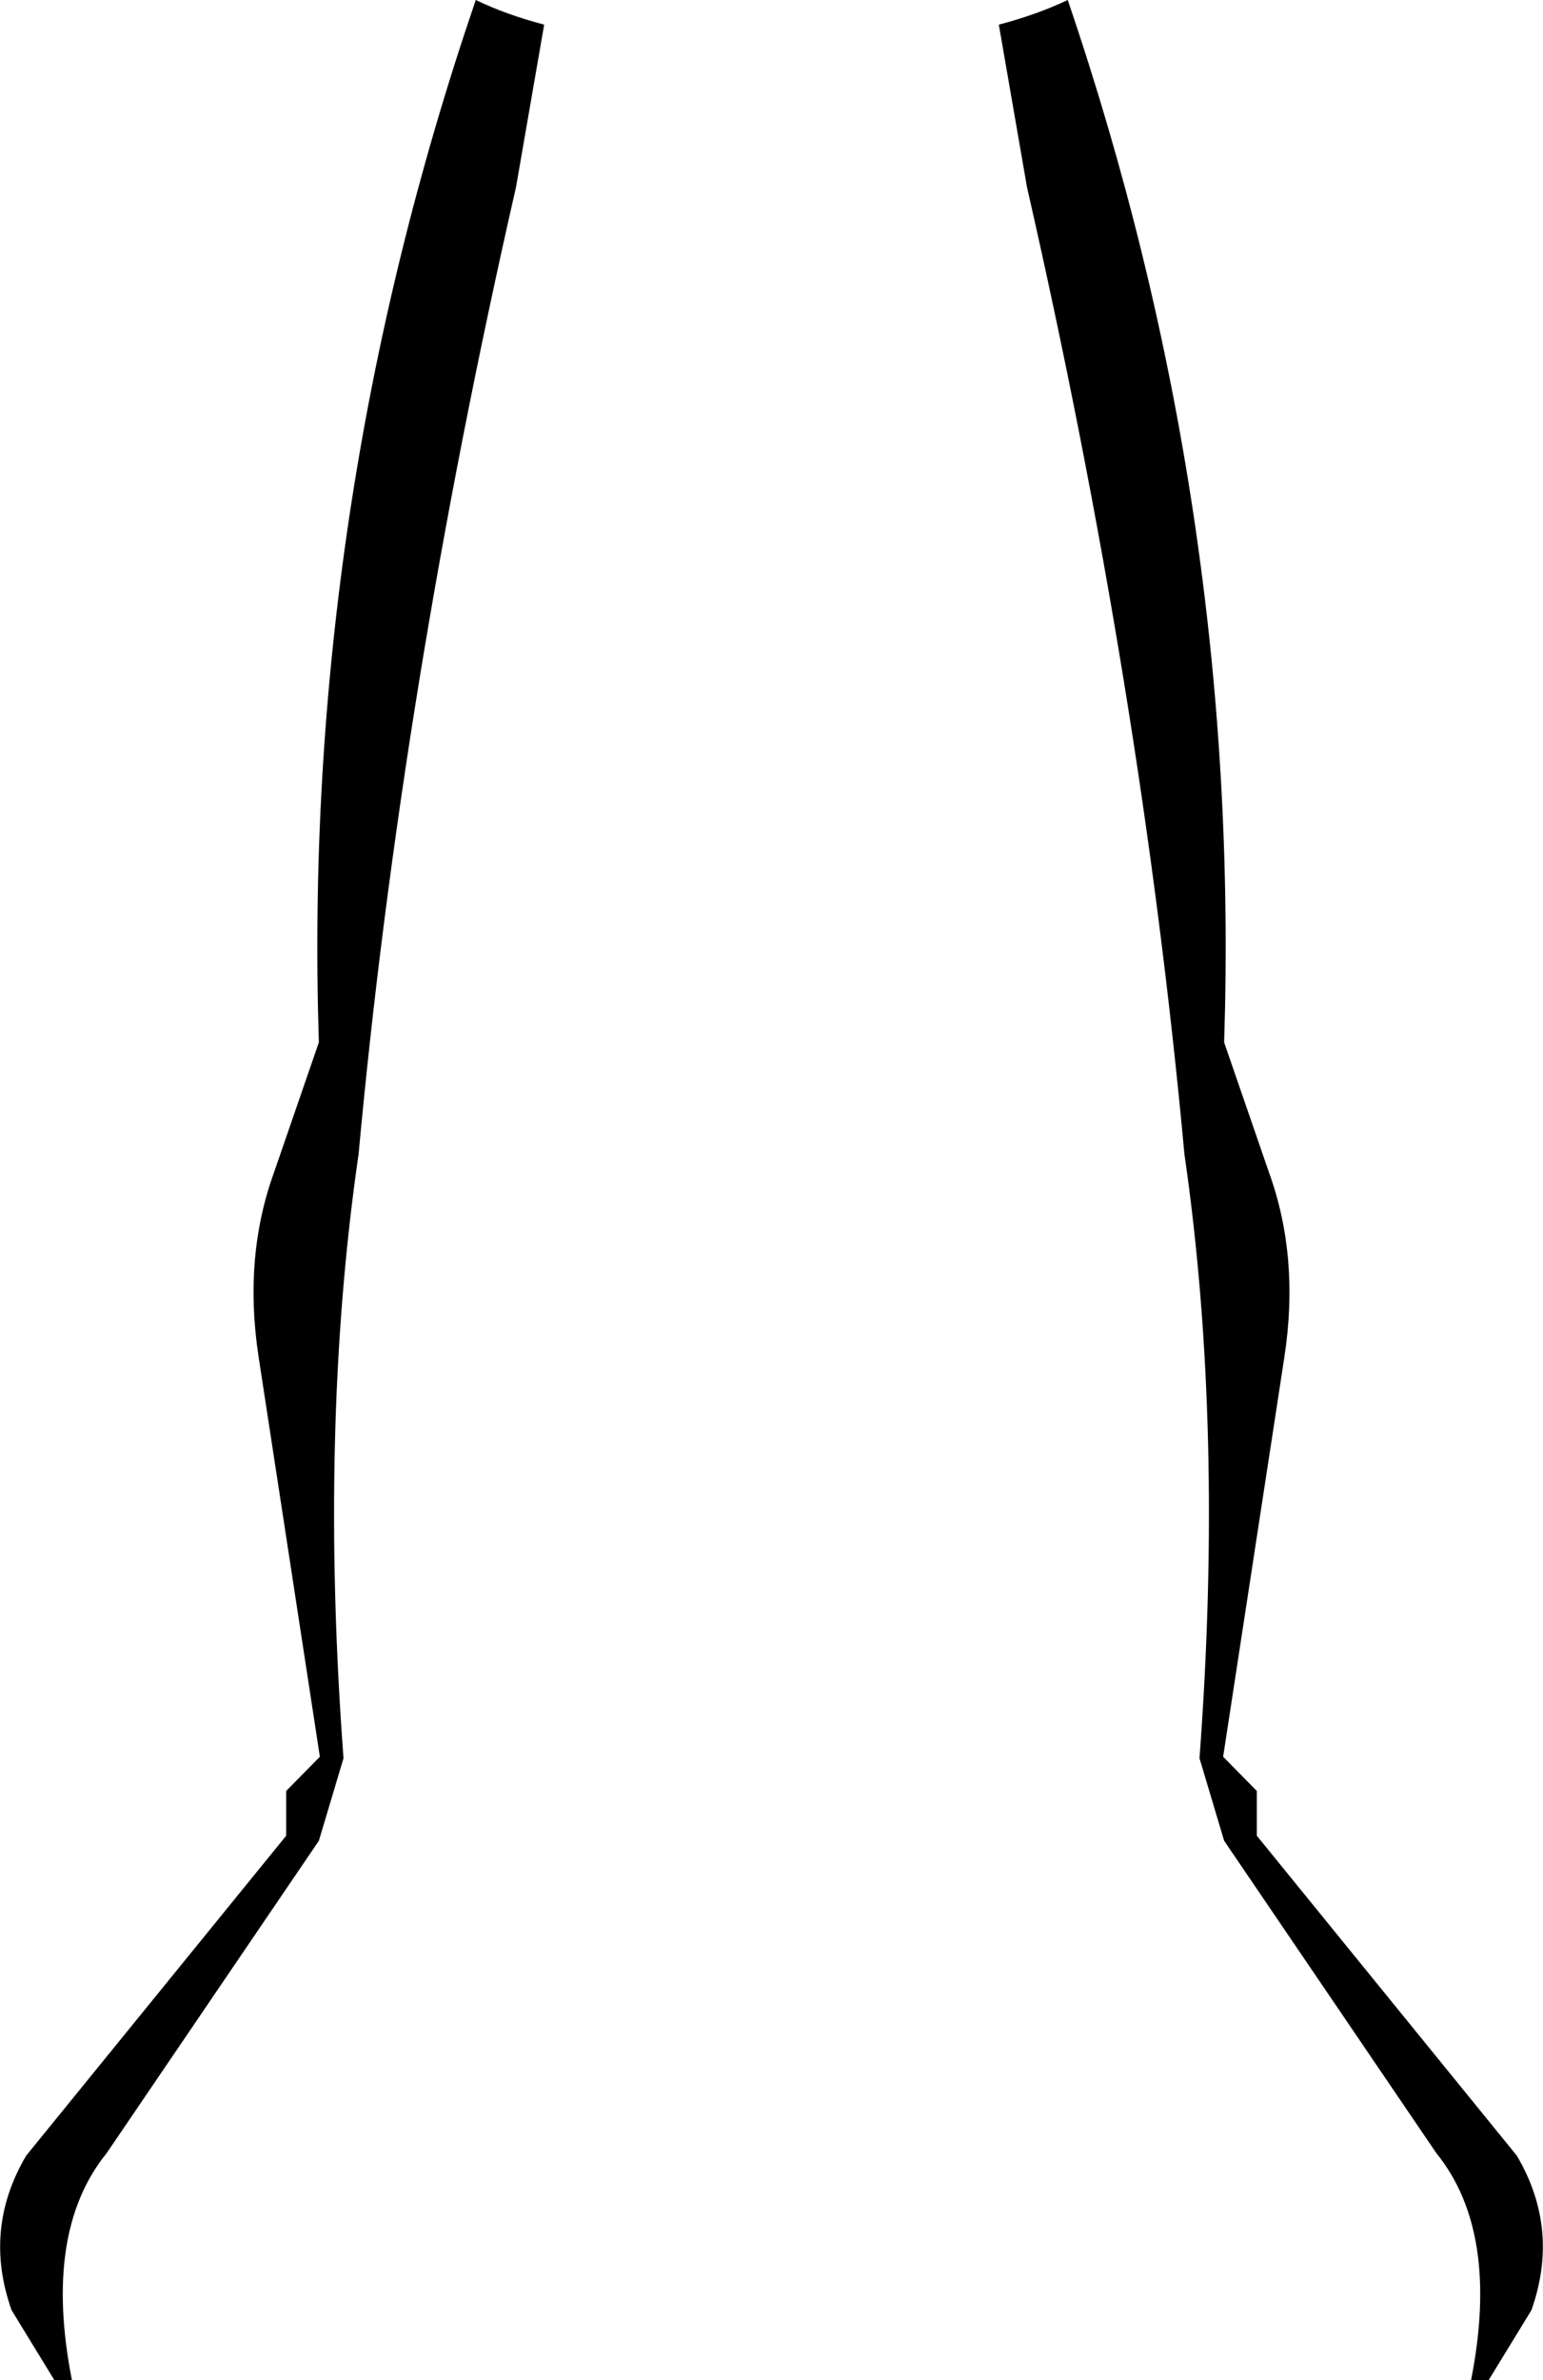 <?xml version="1.0" encoding="UTF-8" standalone="no"?>
<svg xmlns:xlink="http://www.w3.org/1999/xlink" height="236.55px" width="153.4px" xmlns="http://www.w3.org/2000/svg">
  <g transform="matrix(1.0, 0.0, 0.0, 1.0, -323.1, -323.45)">
    <path d="M422.4 325.9 Q426.2 324.9 429.25 323.45 446.5 374.05 444.8 427.05 L449.25 439.95 Q452.3 448.35 450.8 458.25 L444.7 498.05 448.05 501.45 448.05 505.9 473.9 537.7 Q478.2 545.0 475.35 553.05 L471.1 560.0 469.35 560.0 Q472.25 545.3 465.9 537.45 L444.8 506.4 442.35 498.2 Q444.8 465.35 440.85 438.15 436.6 392.0 425.2 342.05 L422.4 325.9 M377.2 325.9 L374.4 342.05 Q363.0 392.0 358.75 438.15 354.8 465.35 357.25 498.2 L354.8 506.4 333.7 537.45 Q327.35 545.3 330.25 560.0 L328.5 560.0 324.25 553.05 Q321.4 545.0 325.7 537.7 L351.55 505.9 351.55 501.45 354.9 498.05 348.8 458.25 Q347.3 448.35 350.35 439.95 L354.8 427.05 Q353.1 374.05 370.4 323.45 373.4 324.9 377.2 325.9" fill="#000000" fill-rule="evenodd" stroke="none"/>
  </g>
</svg>
